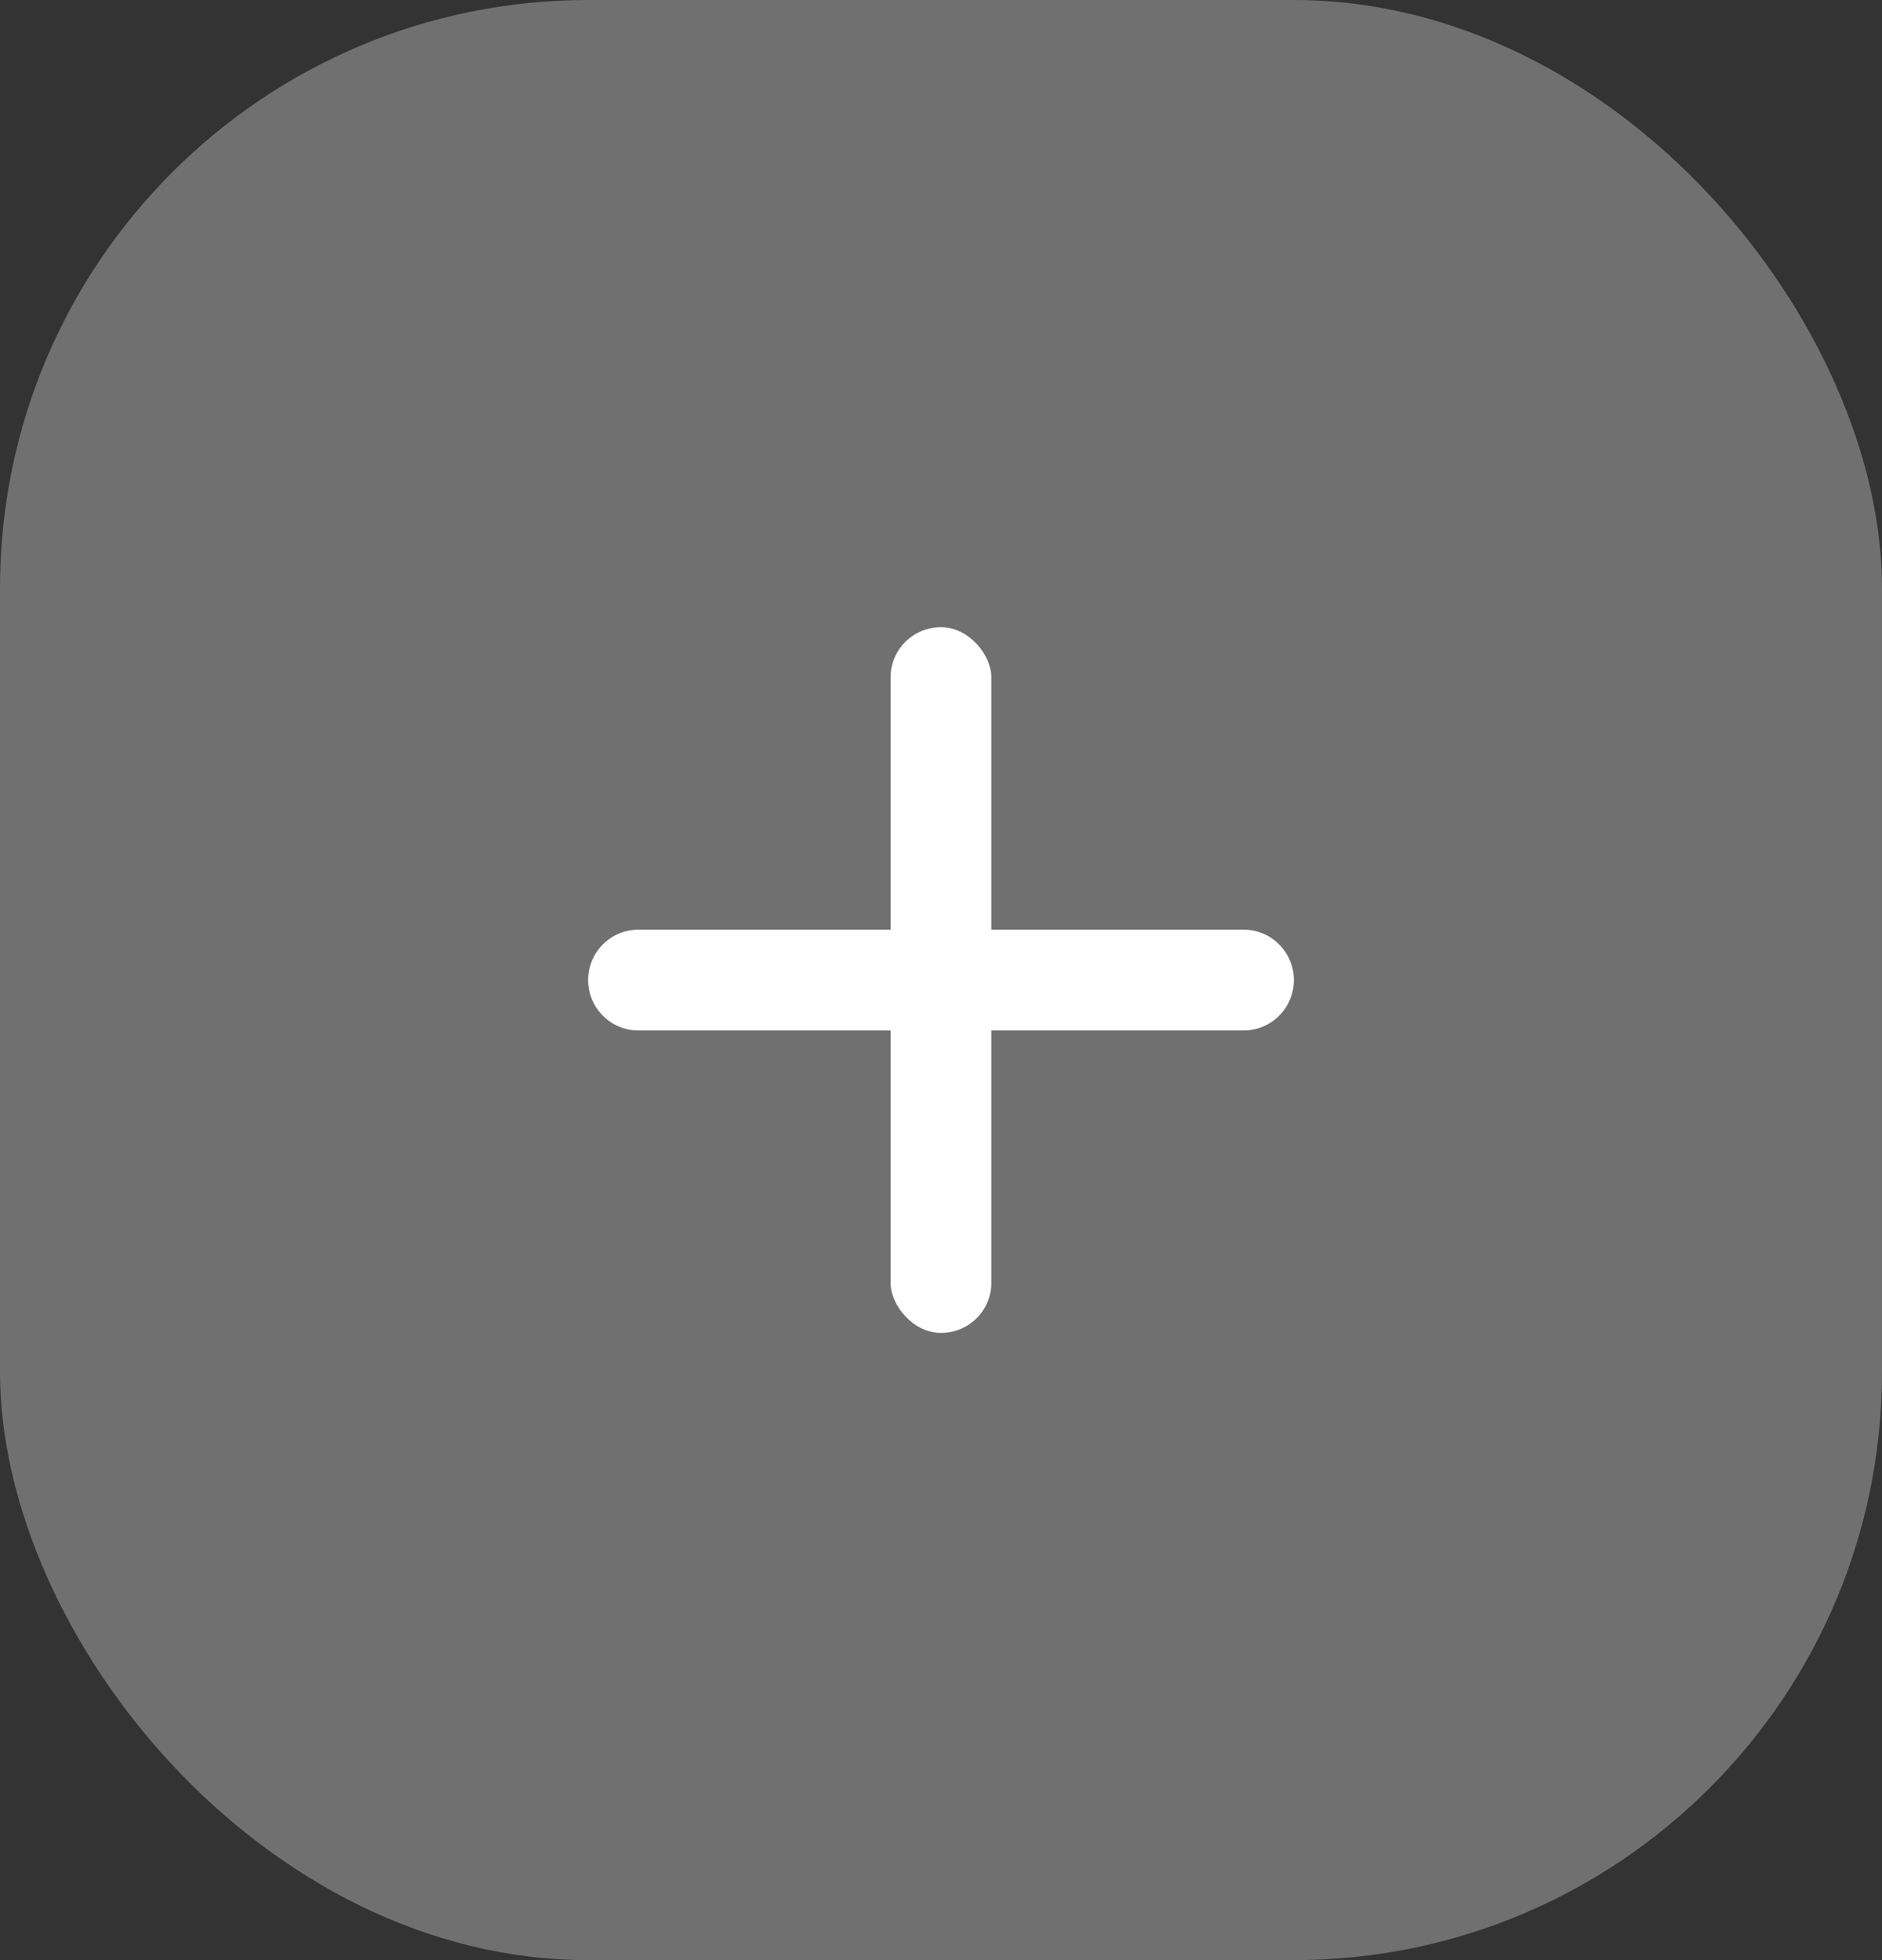 <svg width="48" height="50" viewBox="0 0 48 50" fill="none" xmlns="http://www.w3.org/2000/svg">
<rect x="0" y="0" width="48" height="50" fill="#333333" stroke="none"/>
<rect opacity="0.3" width="48" height="50" rx="15" fill="white"/>
<rect x="22.714" y="16" width="2.571" height="18" rx="1.28" fill="white"/>
<path fill-rule="evenodd" clip-rule="evenodd" d="M31.72 23.714C32.427 23.714 33 24.293 33 25C33 25.707 32.427 26.286 31.72 26.286H16.28C15.573 26.286 15 25.707 15 25C15 24.293 15.573 23.714 16.28 23.714H31.72Z" fill="white"/>
</svg>
